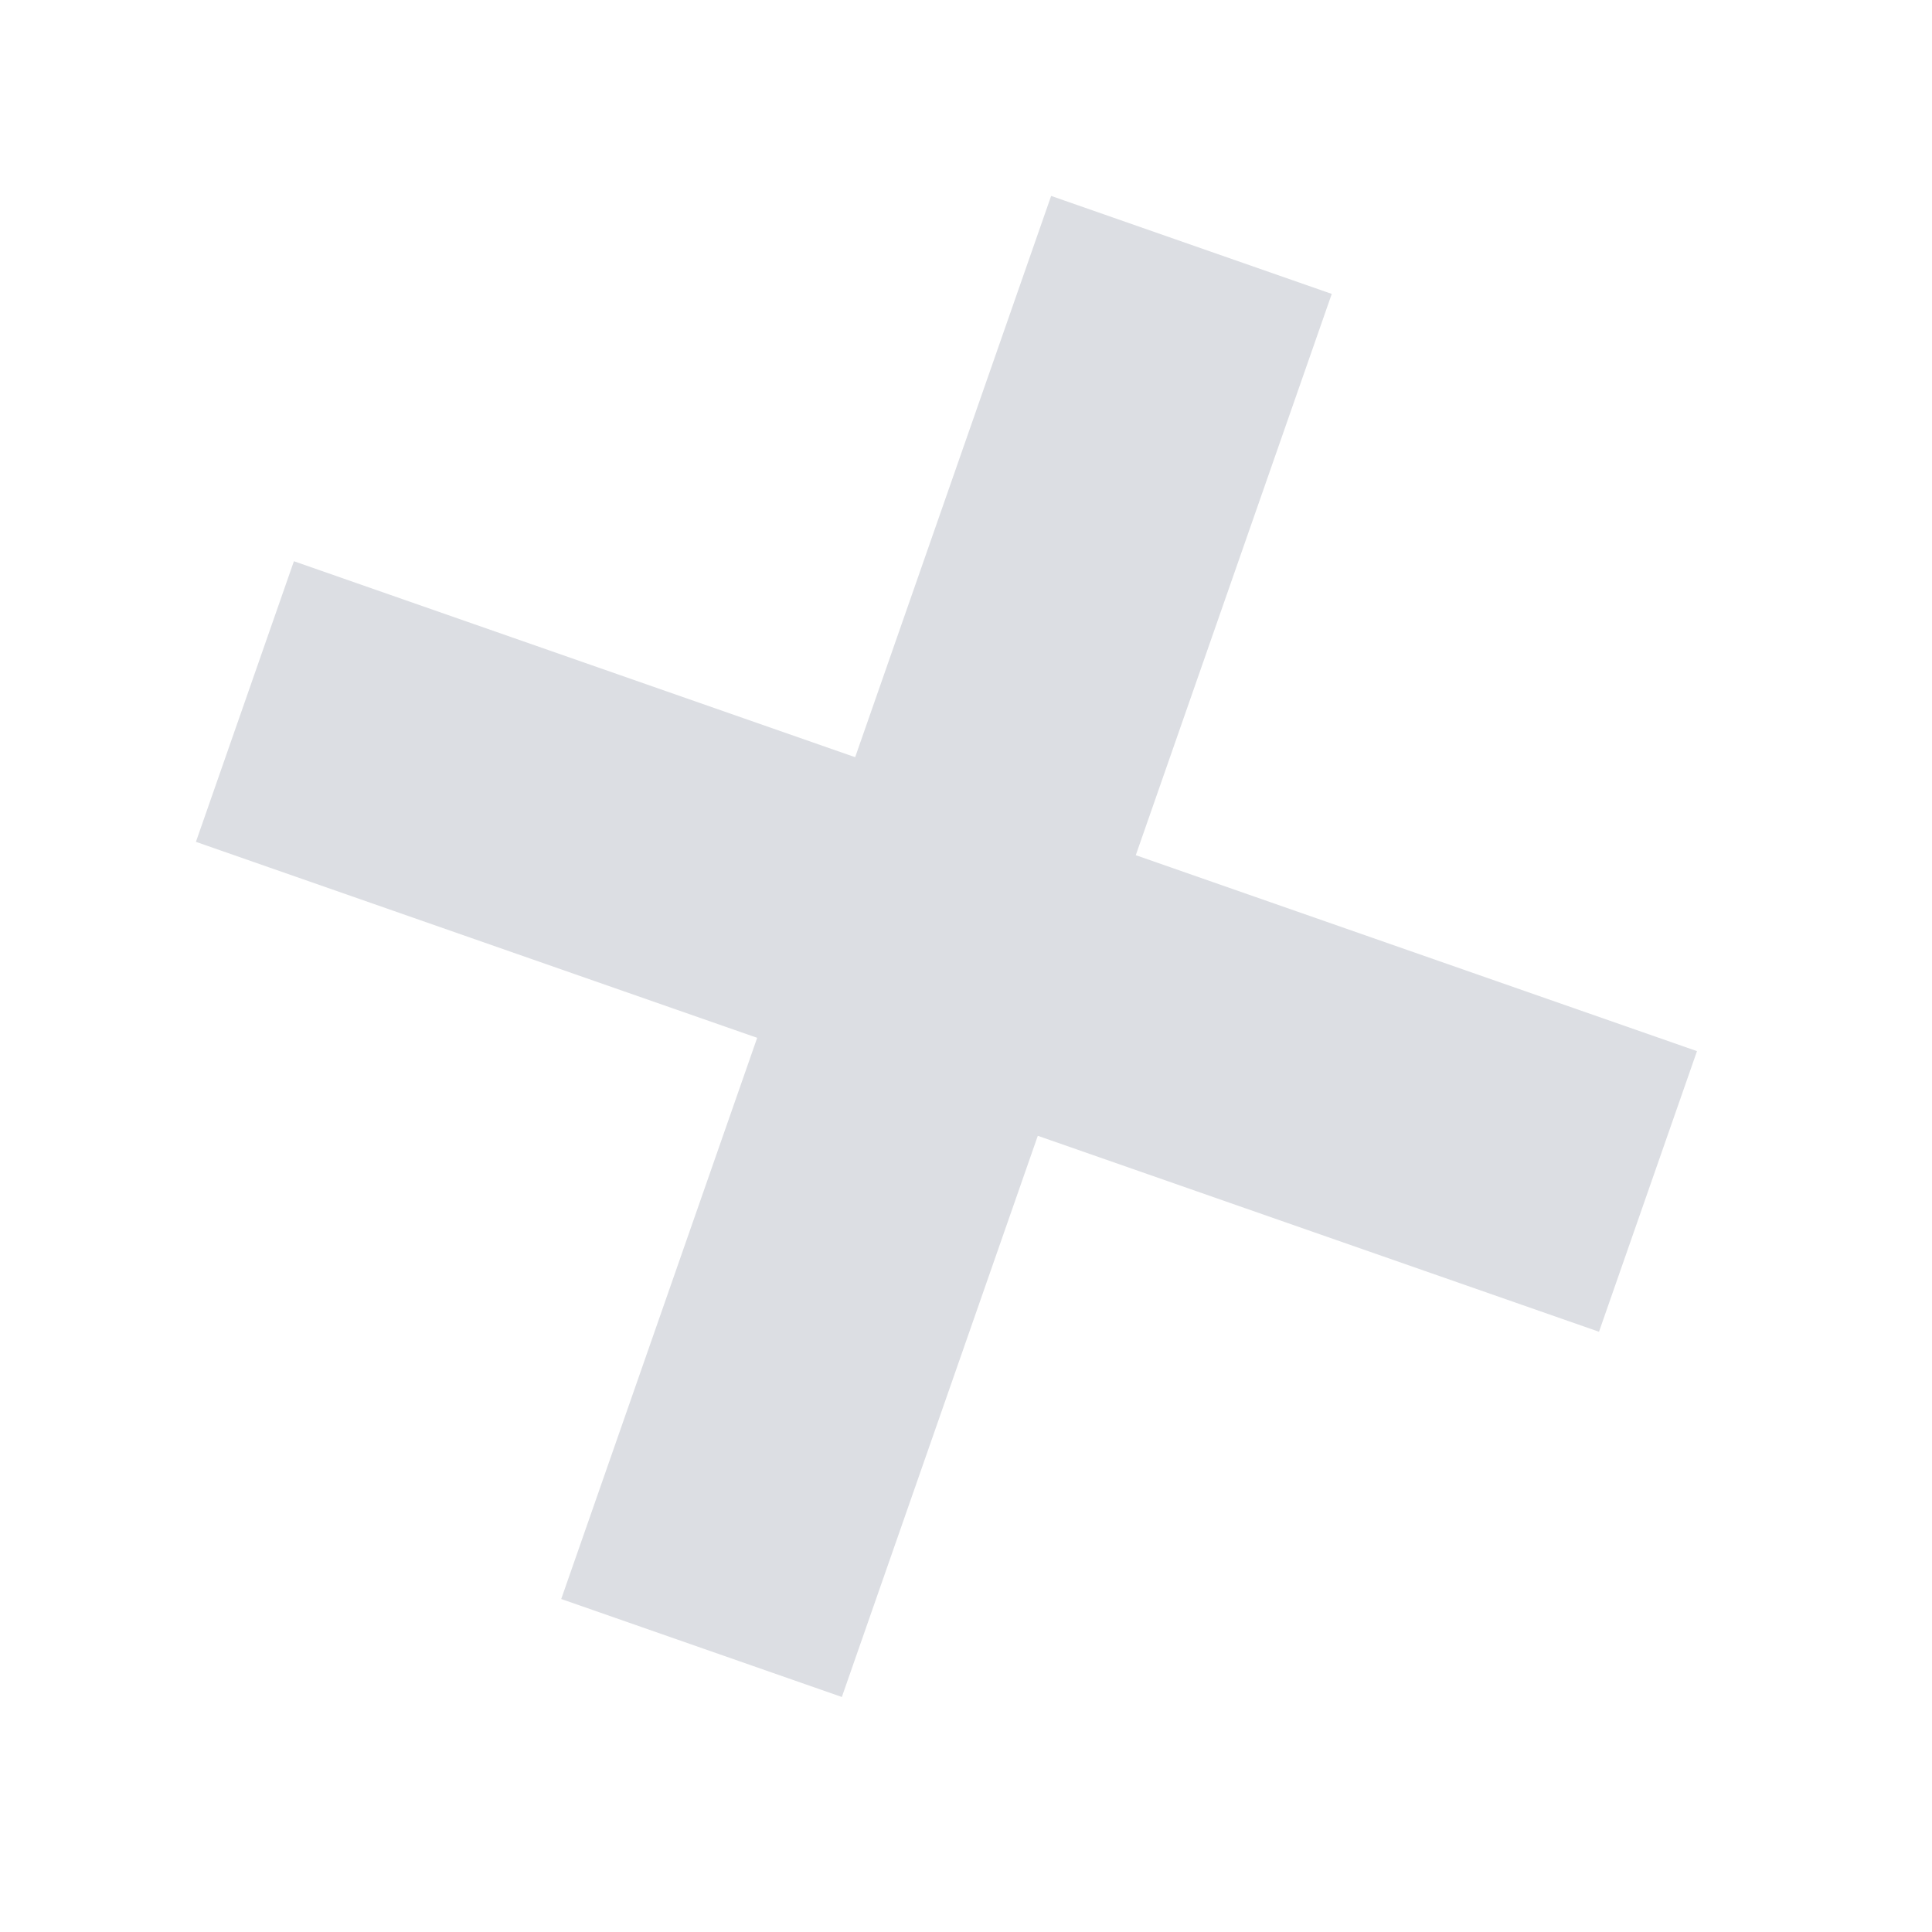 <svg width="26" height="26" viewBox="0 0 26 26" fill="none" xmlns="http://www.w3.org/2000/svg">
<path d="M16.034 3.296L9.441 22.178" stroke="#DCDEE3" stroke-width="4"/>
<path d="M3.296 9.441L22.178 16.034" stroke="#DCDEE3" stroke-width="4"/>
</svg>
